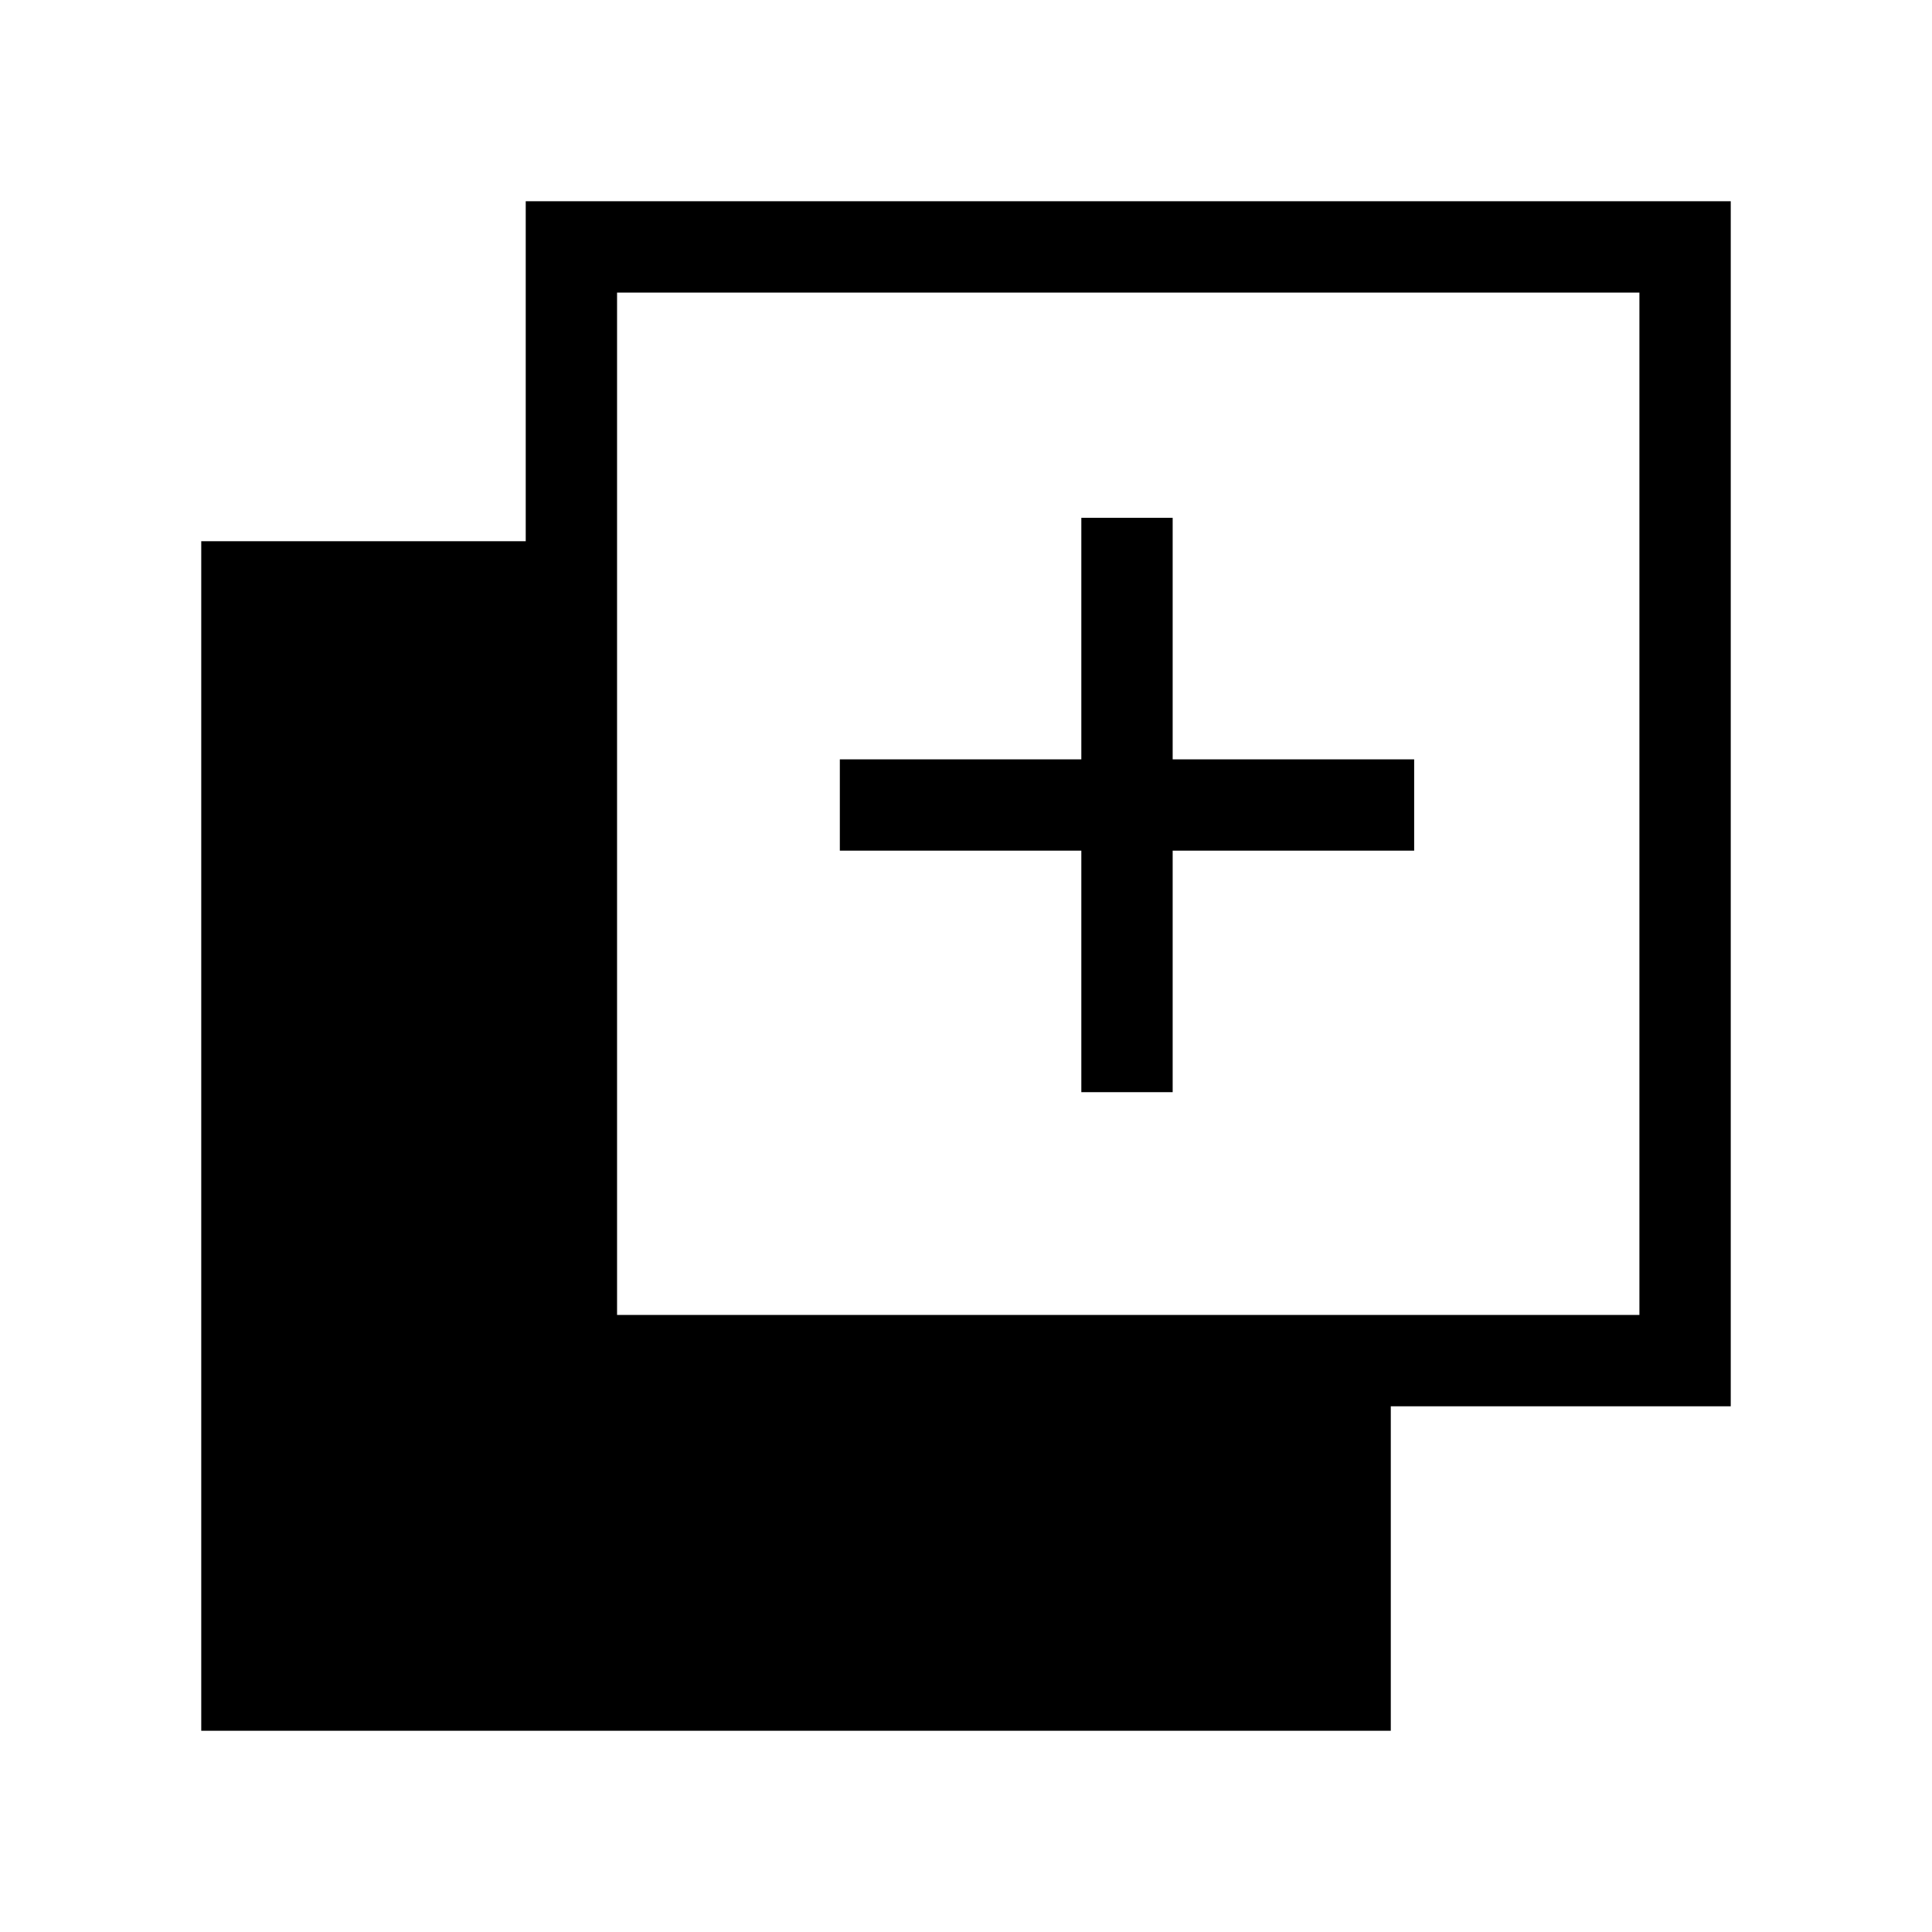 <svg xmlns="http://www.w3.org/2000/svg" viewBox="0 -960 960 960"><path d="M537.308-417.308v-120h-120v-45.384h120v-120h45.384v120h120v45.384h-120v120h-45.384ZM100.001-100.001v-591.075h161.23v-168.923h598.768v598.768H691.076v161.23H100.001Zm206.614-206.614h508v-508h-508v508Z"/></svg>